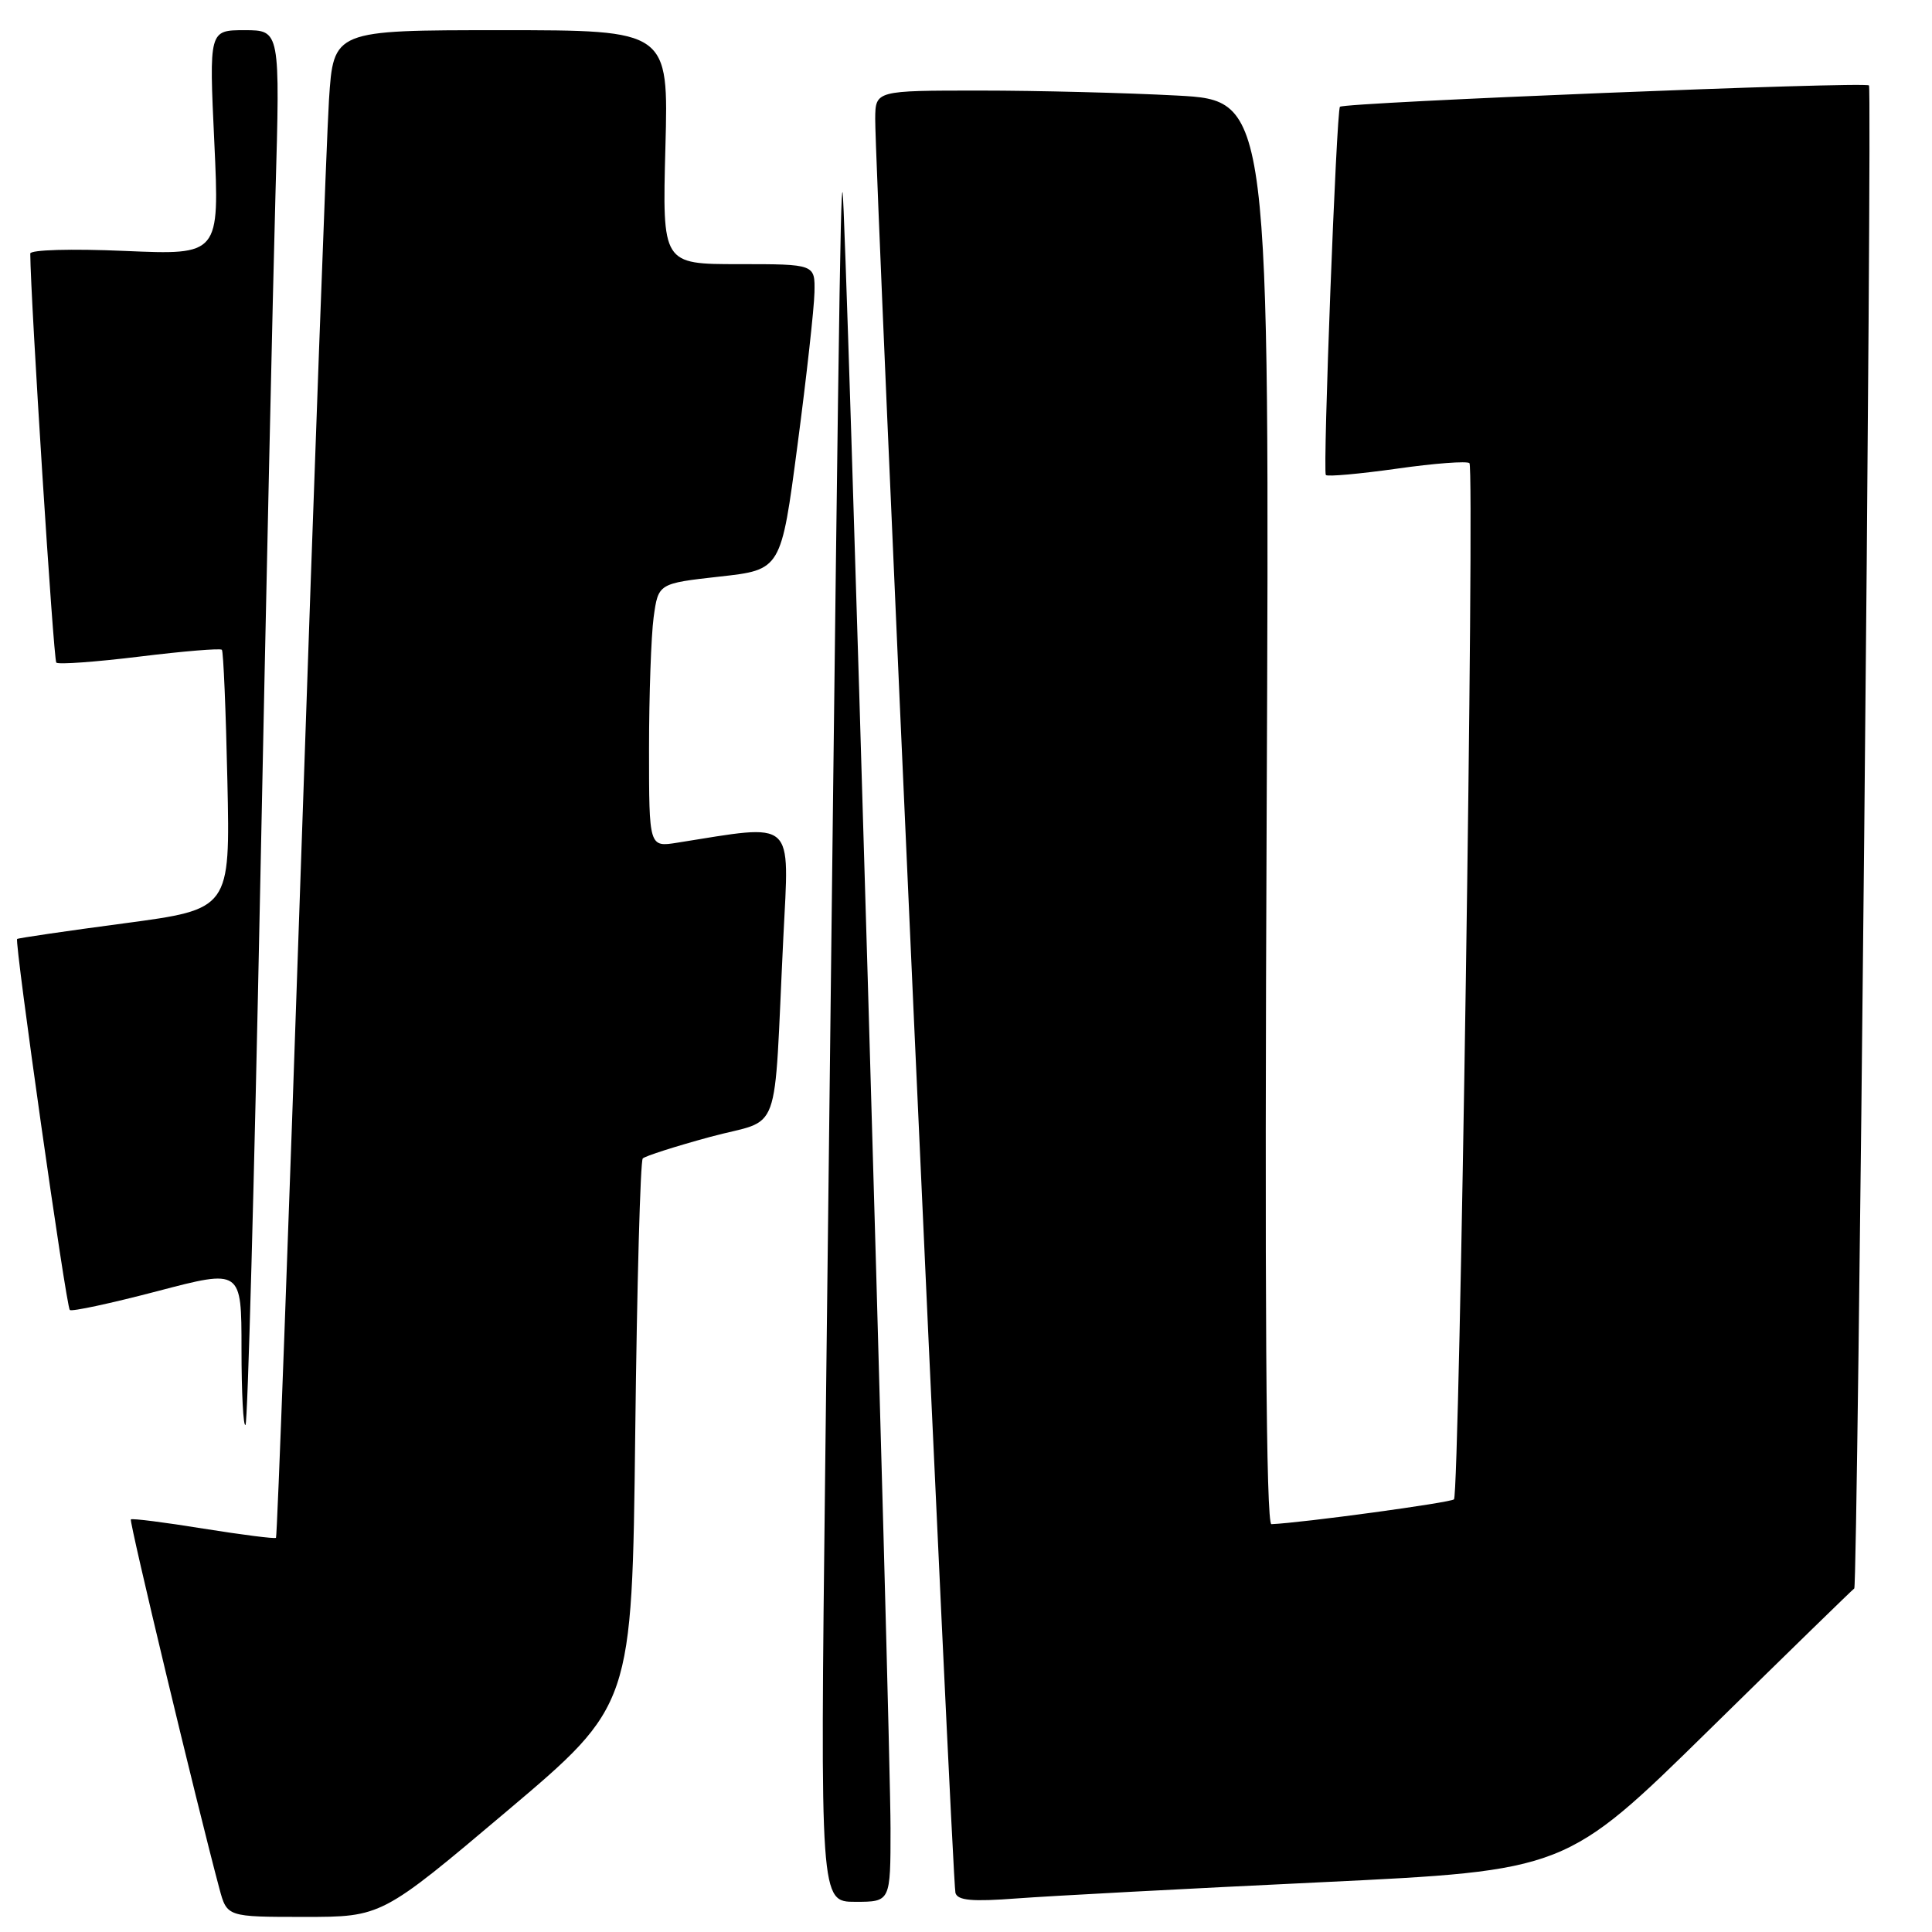 <?xml version="1.0" encoding="UTF-8" standalone="no"?>
<!DOCTYPE svg PUBLIC "-//W3C//DTD SVG 1.1//EN" "http://www.w3.org/Graphics/SVG/1.1/DTD/svg11.dtd" >
<svg xmlns="http://www.w3.org/2000/svg" xmlns:xlink="http://www.w3.org/1999/xlink" version="1.1" viewBox="0 0 256 256">
 <g >
 <path fill="currentColor"
d=" M 67.16 239.99 C 83.75 225.98 83.75 225.98 84.17 190.03 C 84.40 170.25 84.85 153.81 85.17 153.50 C 85.49 153.18 89.52 151.89 94.12 150.64 C 103.72 148.04 102.46 151.48 103.80 124.14 C 104.58 108.33 105.52 109.16 89.75 111.66 C 86.00 112.26 86.00 112.26 86.00 99.27 C 86.00 92.12 86.28 84.26 86.61 81.79 C 87.23 77.31 87.23 77.31 95.36 76.40 C 103.50 75.50 103.50 75.50 105.67 59.00 C 106.87 49.92 107.88 40.81 107.92 38.75 C 108.00 35.00 108.00 35.00 97.88 35.00 C 87.76 35.00 87.76 35.00 88.17 19.50 C 88.59 4.00 88.59 4.00 66.39 4.00 C 44.19 4.00 44.19 4.00 43.59 13.25 C 43.27 18.34 41.62 63.22 39.93 112.99 C 38.24 162.76 36.73 203.61 36.57 203.77 C 36.41 203.92 32.08 203.37 26.95 202.55 C 21.83 201.72 17.50 201.17 17.34 201.33 C 17.09 201.58 26.11 239.20 29.07 250.25 C 30.08 254.00 30.08 254.00 40.32 254.00 C 50.57 254.00 50.57 254.00 67.16 239.99 Z  M 118.00 242.29 C 118.00 229.62 112.06 26.81 111.65 25.50 C 111.35 24.57 111.09 44.06 109.34 194.75 C 108.67 252.00 108.67 252.00 113.34 252.00 C 118.00 252.00 118.00 252.00 118.00 242.29 Z  M 175.00 249.41 C 207.50 247.85 207.50 247.85 226.50 229.19 C 236.95 218.93 245.59 210.51 245.70 210.48 C 246.16 210.37 248.10 11.77 247.65 11.32 C 247.11 10.78 178.08 13.57 177.55 14.15 C 177.08 14.66 175.26 62.42 175.68 62.94 C 175.88 63.18 180.12 62.80 185.10 62.10 C 190.07 61.39 194.40 61.07 194.71 61.37 C 195.42 62.09 193.40 197.93 192.66 198.67 C 192.22 199.11 172.53 201.79 168.47 201.96 C 167.76 201.99 167.56 172.10 167.84 107.66 C 168.24 13.32 168.24 13.32 155.96 12.66 C 149.21 12.30 137.46 12.00 129.84 12.00 C 116.00 12.00 116.00 12.00 115.97 15.75 C 115.92 22.31 126.18 249.44 126.60 250.82 C 126.90 251.83 128.79 252.00 134.75 251.55 C 139.01 251.23 157.12 250.26 175.00 249.41 Z  M 34.47 117.89 C 35.25 79.17 36.17 37.71 36.50 25.75 C 37.12 4.00 37.12 4.00 32.41 4.00 C 27.70 4.00 27.70 4.00 28.40 18.90 C 29.09 33.79 29.09 33.79 16.55 33.25 C 9.42 32.94 4.00 33.10 4.01 33.60 C 4.05 39.71 7.09 87.43 7.46 87.80 C 7.74 88.07 12.71 87.71 18.50 87.00 C 24.29 86.29 29.20 85.88 29.40 86.10 C 29.60 86.32 29.93 94.14 30.13 103.49 C 30.50 120.47 30.50 120.47 16.50 122.34 C 8.80 123.36 2.40 124.30 2.27 124.42 C 1.90 124.76 8.76 173.10 9.25 173.58 C 9.49 173.82 14.70 172.70 20.84 171.09 C 32.00 168.16 32.00 168.16 32.00 178.75 C 32.00 184.57 32.24 189.10 32.53 188.81 C 32.82 188.52 33.69 156.60 34.47 117.89 Z "/>
</g>
</svg>